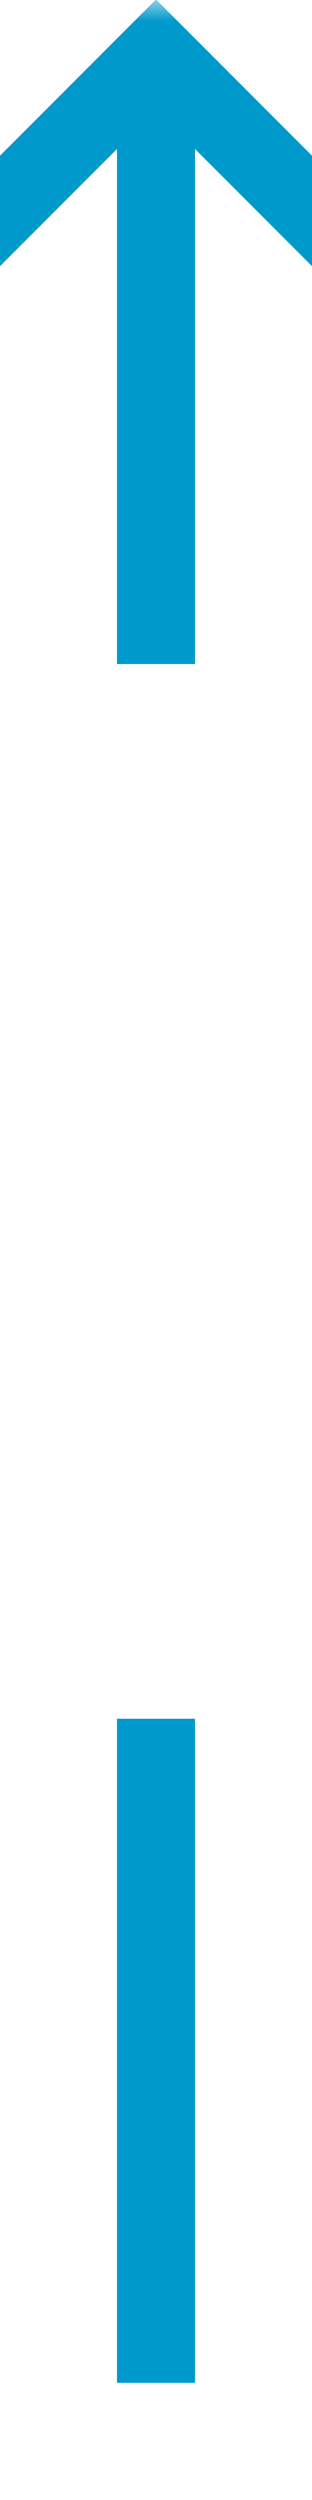 ﻿<?xml version="1.0" encoding="utf-8"?>
<svg version="1.1" width="8px" height="64px" viewBox="263 542  8 64" xmlns:xlink="http://www.w3.org/1999/xlink" xmlns="http://www.w3.org/2000/svg">
  <defs>
    <mask fill="white" id="clip1898">
      <path d="M 250.5 559  L 283.5 559  L 283.5 586  L 250.5 586  Z M 250.5 542  L 283.5 542  L 283.5 610  L 250.5 610  Z " fill-rule="evenodd" />
    </mask>
  </defs>
  <path d="M 267 559  L 267 544  M 267 586  L 267 603  " stroke-width="2" stroke="#0099cc" fill="none" />
  <path d="M 262.707 549.107  L 267 544.814  L 271.293 549.107  L 272.707 547.693  L 267.707 542.693  L 267 541.986  L 266.293 542.693  L 261.293 547.693  L 262.707 549.107  Z " fill-rule="nonzero" fill="#0099cc" stroke="none" mask="url(#clip1898)" />
</svg>